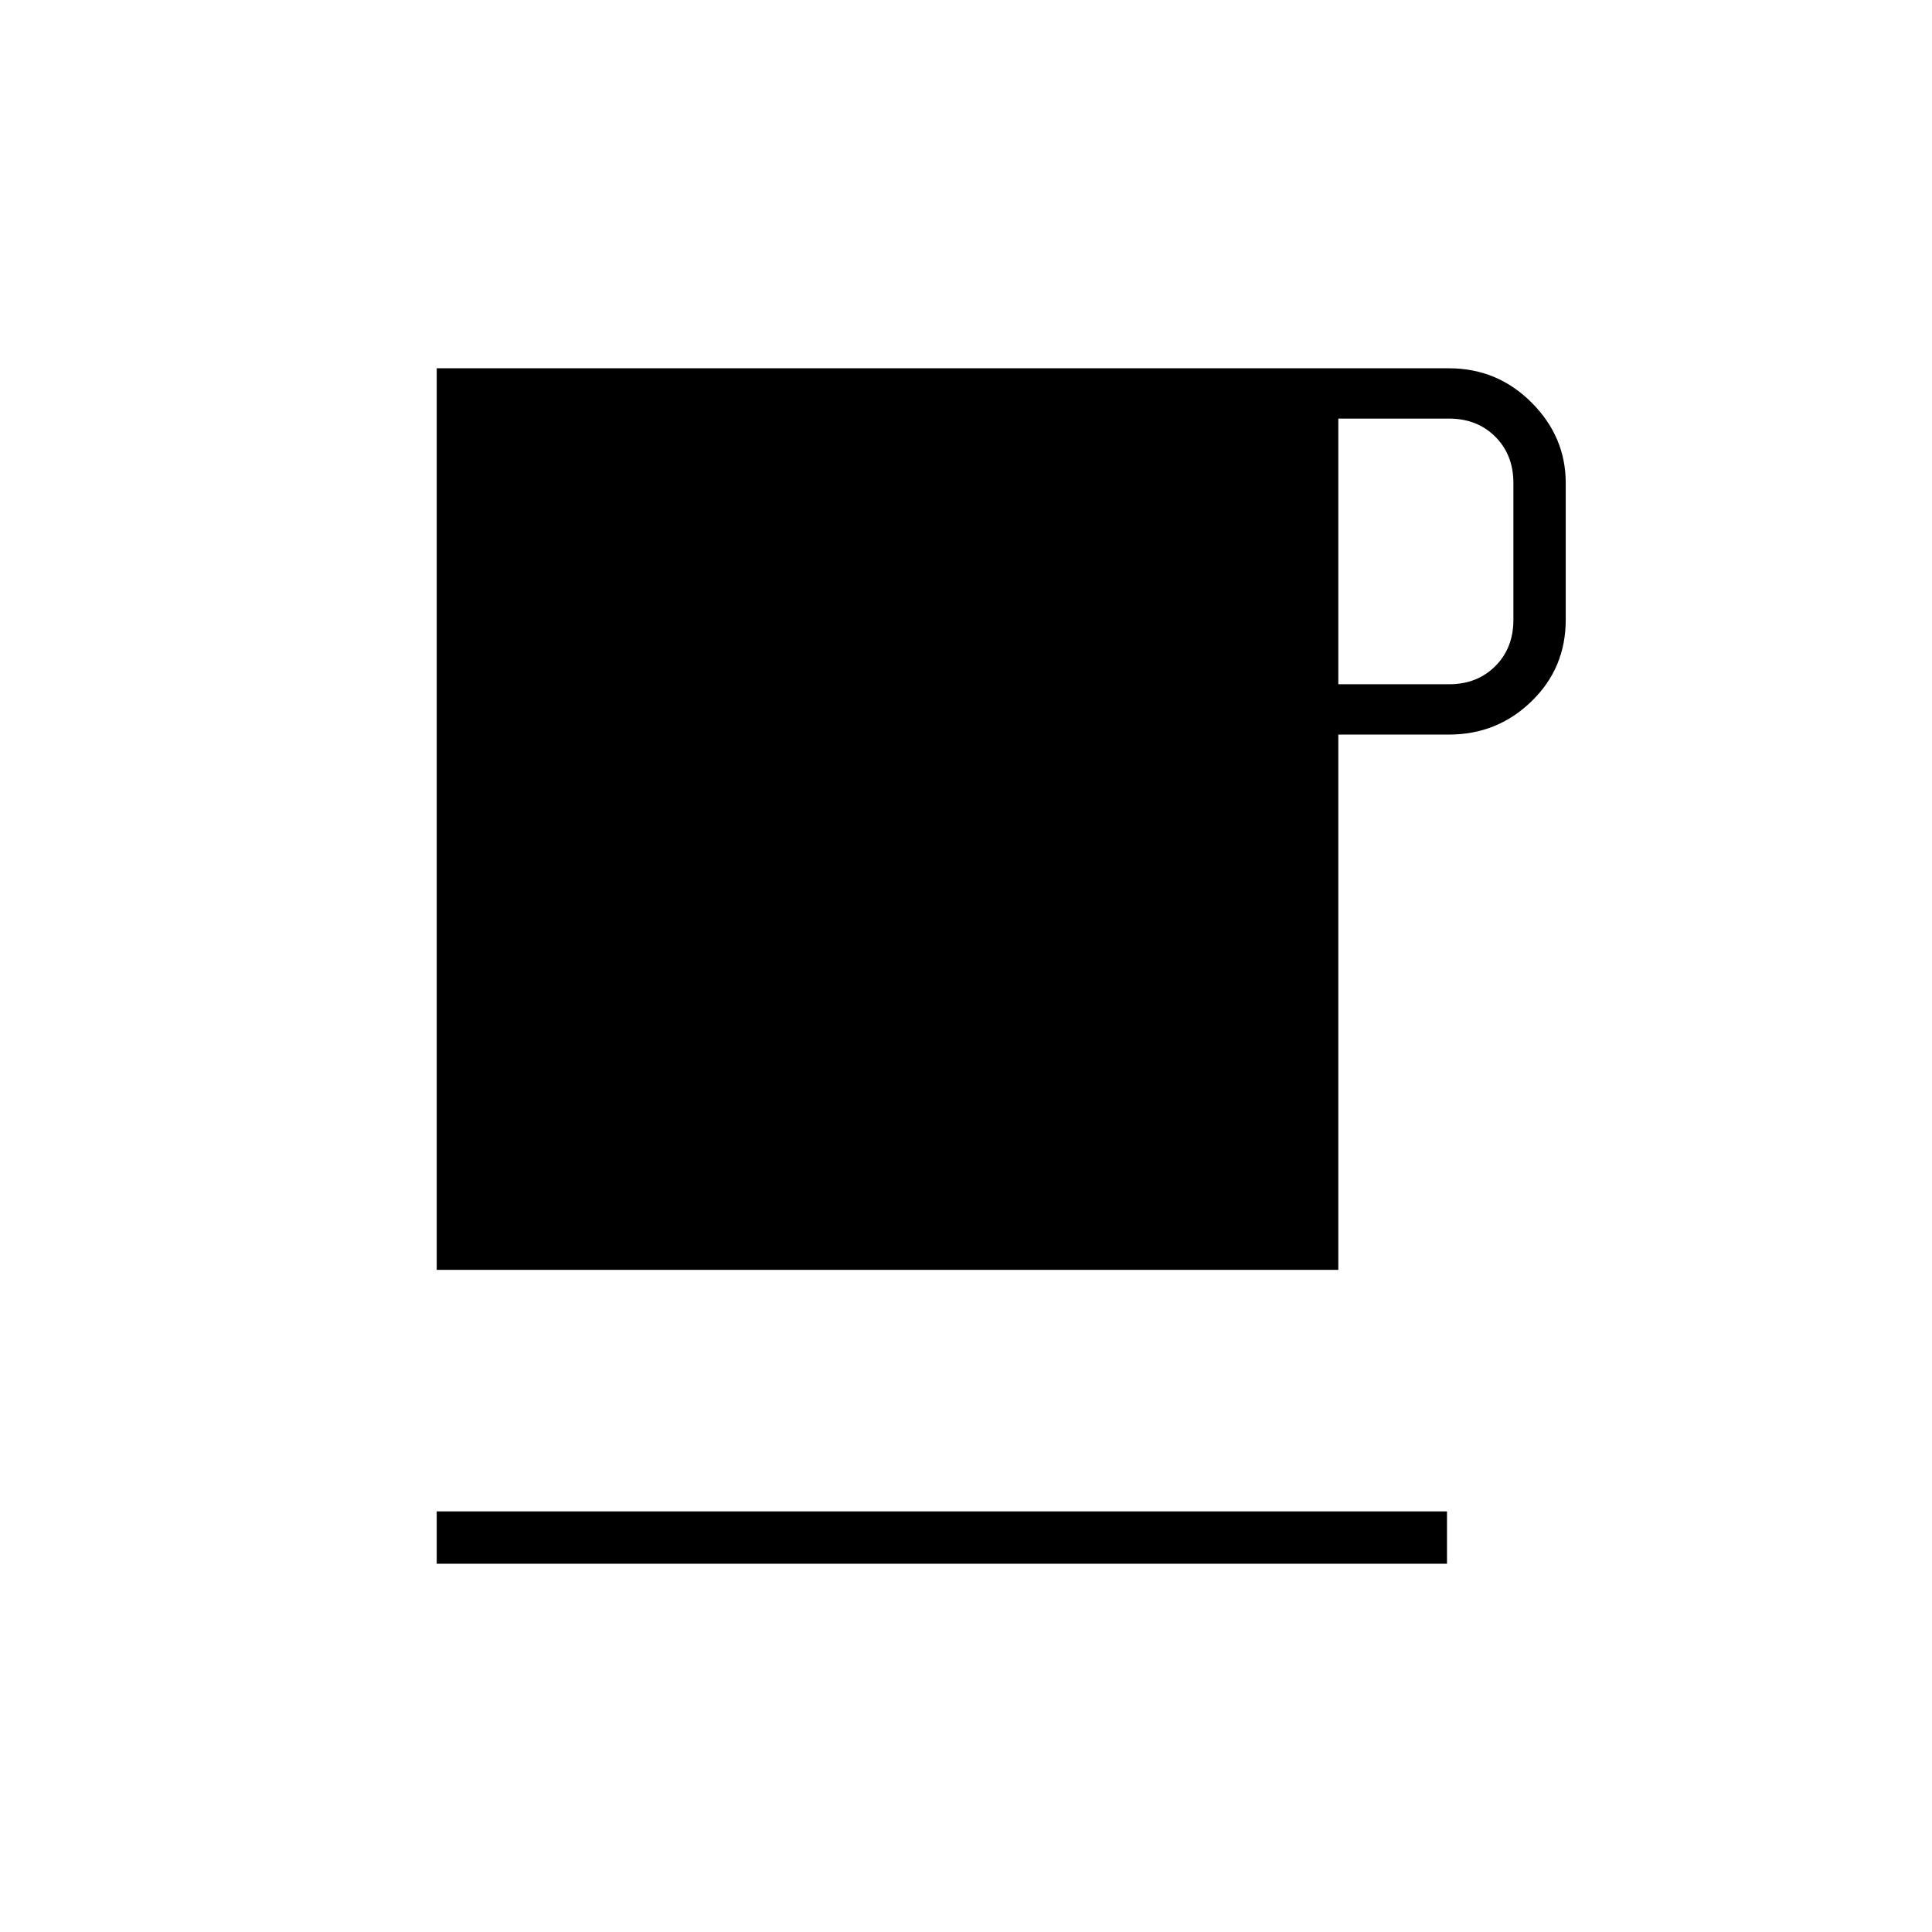 <svg xmlns="http://www.w3.org/2000/svg" height="24" width="24"><path d="M5.425 19.425V18.775H17.975V19.425ZM5.425 15.775V4.575H18Q18.6 4.575 19.025 5Q19.45 5.425 19.45 6V7.7Q19.45 8.3 19.025 8.712Q18.6 9.125 18 9.125H16.625V15.775ZM16.625 8.5H18Q18.35 8.5 18.575 8.275Q18.8 8.05 18.8 7.7V6Q18.8 5.65 18.575 5.425Q18.35 5.2 18 5.2H16.625Z"/></svg>